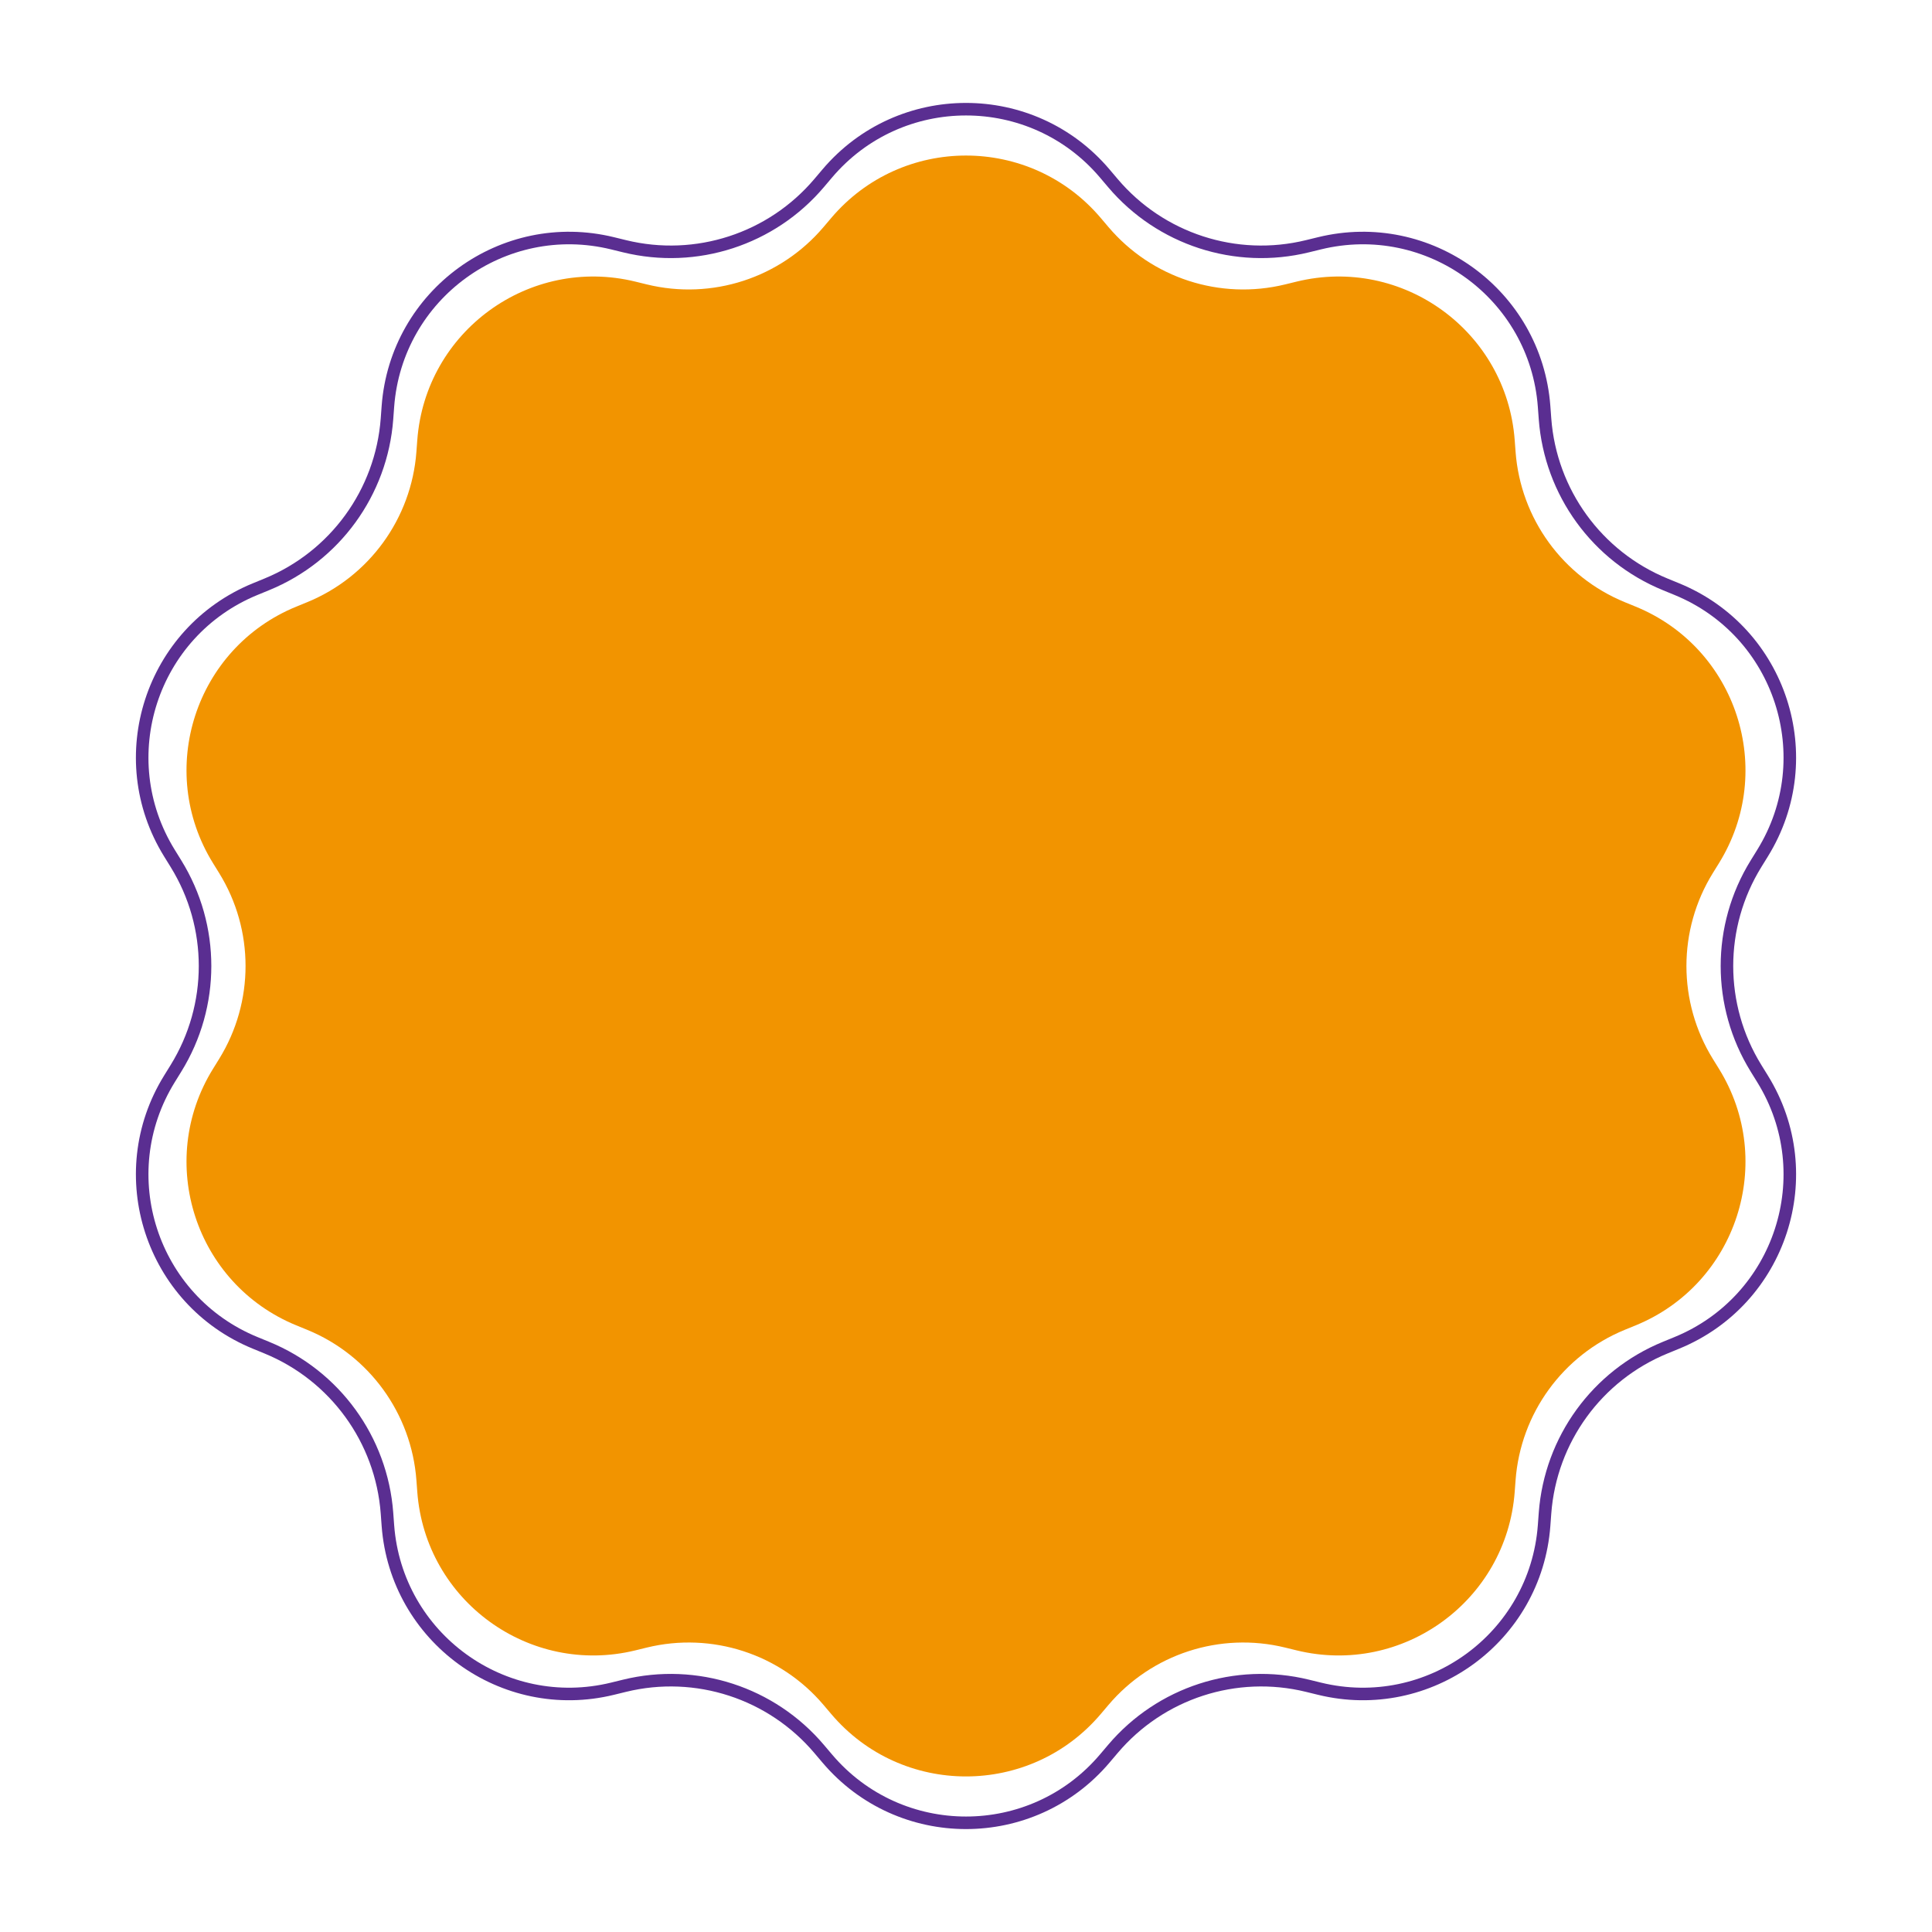 <svg width="130" height="130" viewBox="0 0 130 130" fill="none" xmlns="http://www.w3.org/2000/svg">
<path d="M55.928 14.671C60.677 9.065 69.322 9.065 74.071 14.671L74.582 15.273C77.494 18.71 82.099 20.207 86.475 19.138L87.243 18.95C94.38 17.207 101.374 22.288 101.921 29.615L101.98 30.402C102.316 34.895 105.162 38.812 109.331 40.52L110.062 40.819C116.86 43.604 119.532 51.826 115.669 58.075L115.253 58.747C112.884 62.579 112.884 67.42 115.253 71.252L115.669 71.924C119.532 78.173 116.86 86.395 110.062 89.18L109.331 89.479C105.162 91.187 102.316 95.104 101.98 99.597L101.921 100.384C101.374 107.71 94.38 112.792 87.243 111.049L86.475 110.861C82.099 109.792 77.494 111.289 74.582 114.726L74.072 115.328C69.322 120.934 60.677 120.934 55.928 115.328L55.417 114.726C52.505 111.289 47.9 109.792 43.523 110.861L42.756 111.049C35.619 112.792 28.625 107.71 28.078 100.384L28.019 99.597C27.683 95.104 24.837 91.187 20.668 89.479L19.937 89.18C13.139 86.395 10.467 78.173 14.33 71.924L14.746 71.252C17.115 67.42 17.115 62.579 14.746 58.747L14.33 58.075C10.467 51.826 13.139 43.604 19.937 40.819L20.668 40.52C24.837 38.812 27.683 34.895 28.019 30.402L28.078 29.615C28.625 22.288 35.619 17.207 42.756 18.95L43.523 19.138C47.9 20.207 52.505 18.71 55.417 15.273L55.928 14.671Z" fill="#F29400"/>
<path d="M55.661 11.676C60.55 5.905 69.45 5.905 74.339 11.676L74.883 12.318C78.087 16.1 83.155 17.747 87.971 16.57L88.788 16.37C96.135 14.576 103.335 19.807 103.899 27.349L103.961 28.188C104.331 33.132 107.462 37.442 112.05 39.321L112.828 39.64C119.827 42.507 122.577 50.971 118.6 57.404L118.158 58.119C115.551 62.336 115.551 67.664 118.158 71.881L118.6 72.596C122.577 79.029 119.827 87.493 112.828 90.36L112.05 90.679C107.462 92.558 104.331 96.868 103.961 101.812L103.899 102.651C103.335 110.193 96.135 115.424 88.788 113.63L87.971 113.43C83.155 112.253 78.087 113.9 74.883 117.683L74.339 118.324C69.45 124.095 60.55 124.095 55.661 118.324L55.117 117.683C51.913 113.9 46.845 112.253 42.029 113.43L41.212 113.63C33.865 115.424 26.665 110.193 26.101 102.651L26.039 101.812C25.669 96.868 22.538 92.558 17.95 90.679L17.172 90.36C10.173 87.493 7.423 79.029 11.4 72.596L11.842 71.881C14.449 67.664 14.449 62.336 11.842 58.119L11.4 57.404C7.423 50.971 10.173 42.507 17.172 39.64L17.95 39.321C22.538 37.442 25.669 33.132 26.039 28.188L26.101 27.349C26.665 19.807 33.865 14.576 41.212 16.37L42.029 16.57C46.845 17.747 51.913 16.1 55.117 12.318L55.661 11.676Z" stroke="#5A2E91" stroke-width="0.844"/>
</svg>
